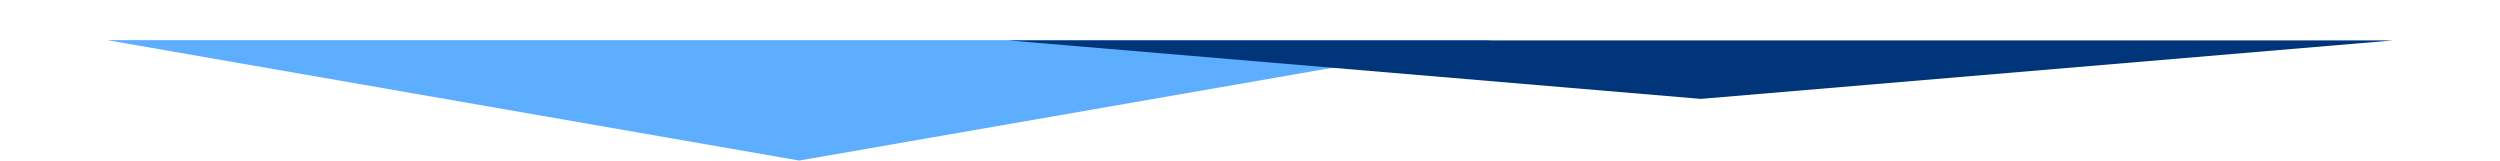 <svg width="2149" height="138" viewBox="0 0 2149 138" fill="none" xmlns="http://www.w3.org/2000/svg">
<path d="M687 138L1281.96 34.5H92.04L687 138Z" fill="#5EAEFF"/>
<path d="M1462 85L2056.96 34.75H867.041L1462 85Z" fill="#003579"/>
</svg>
